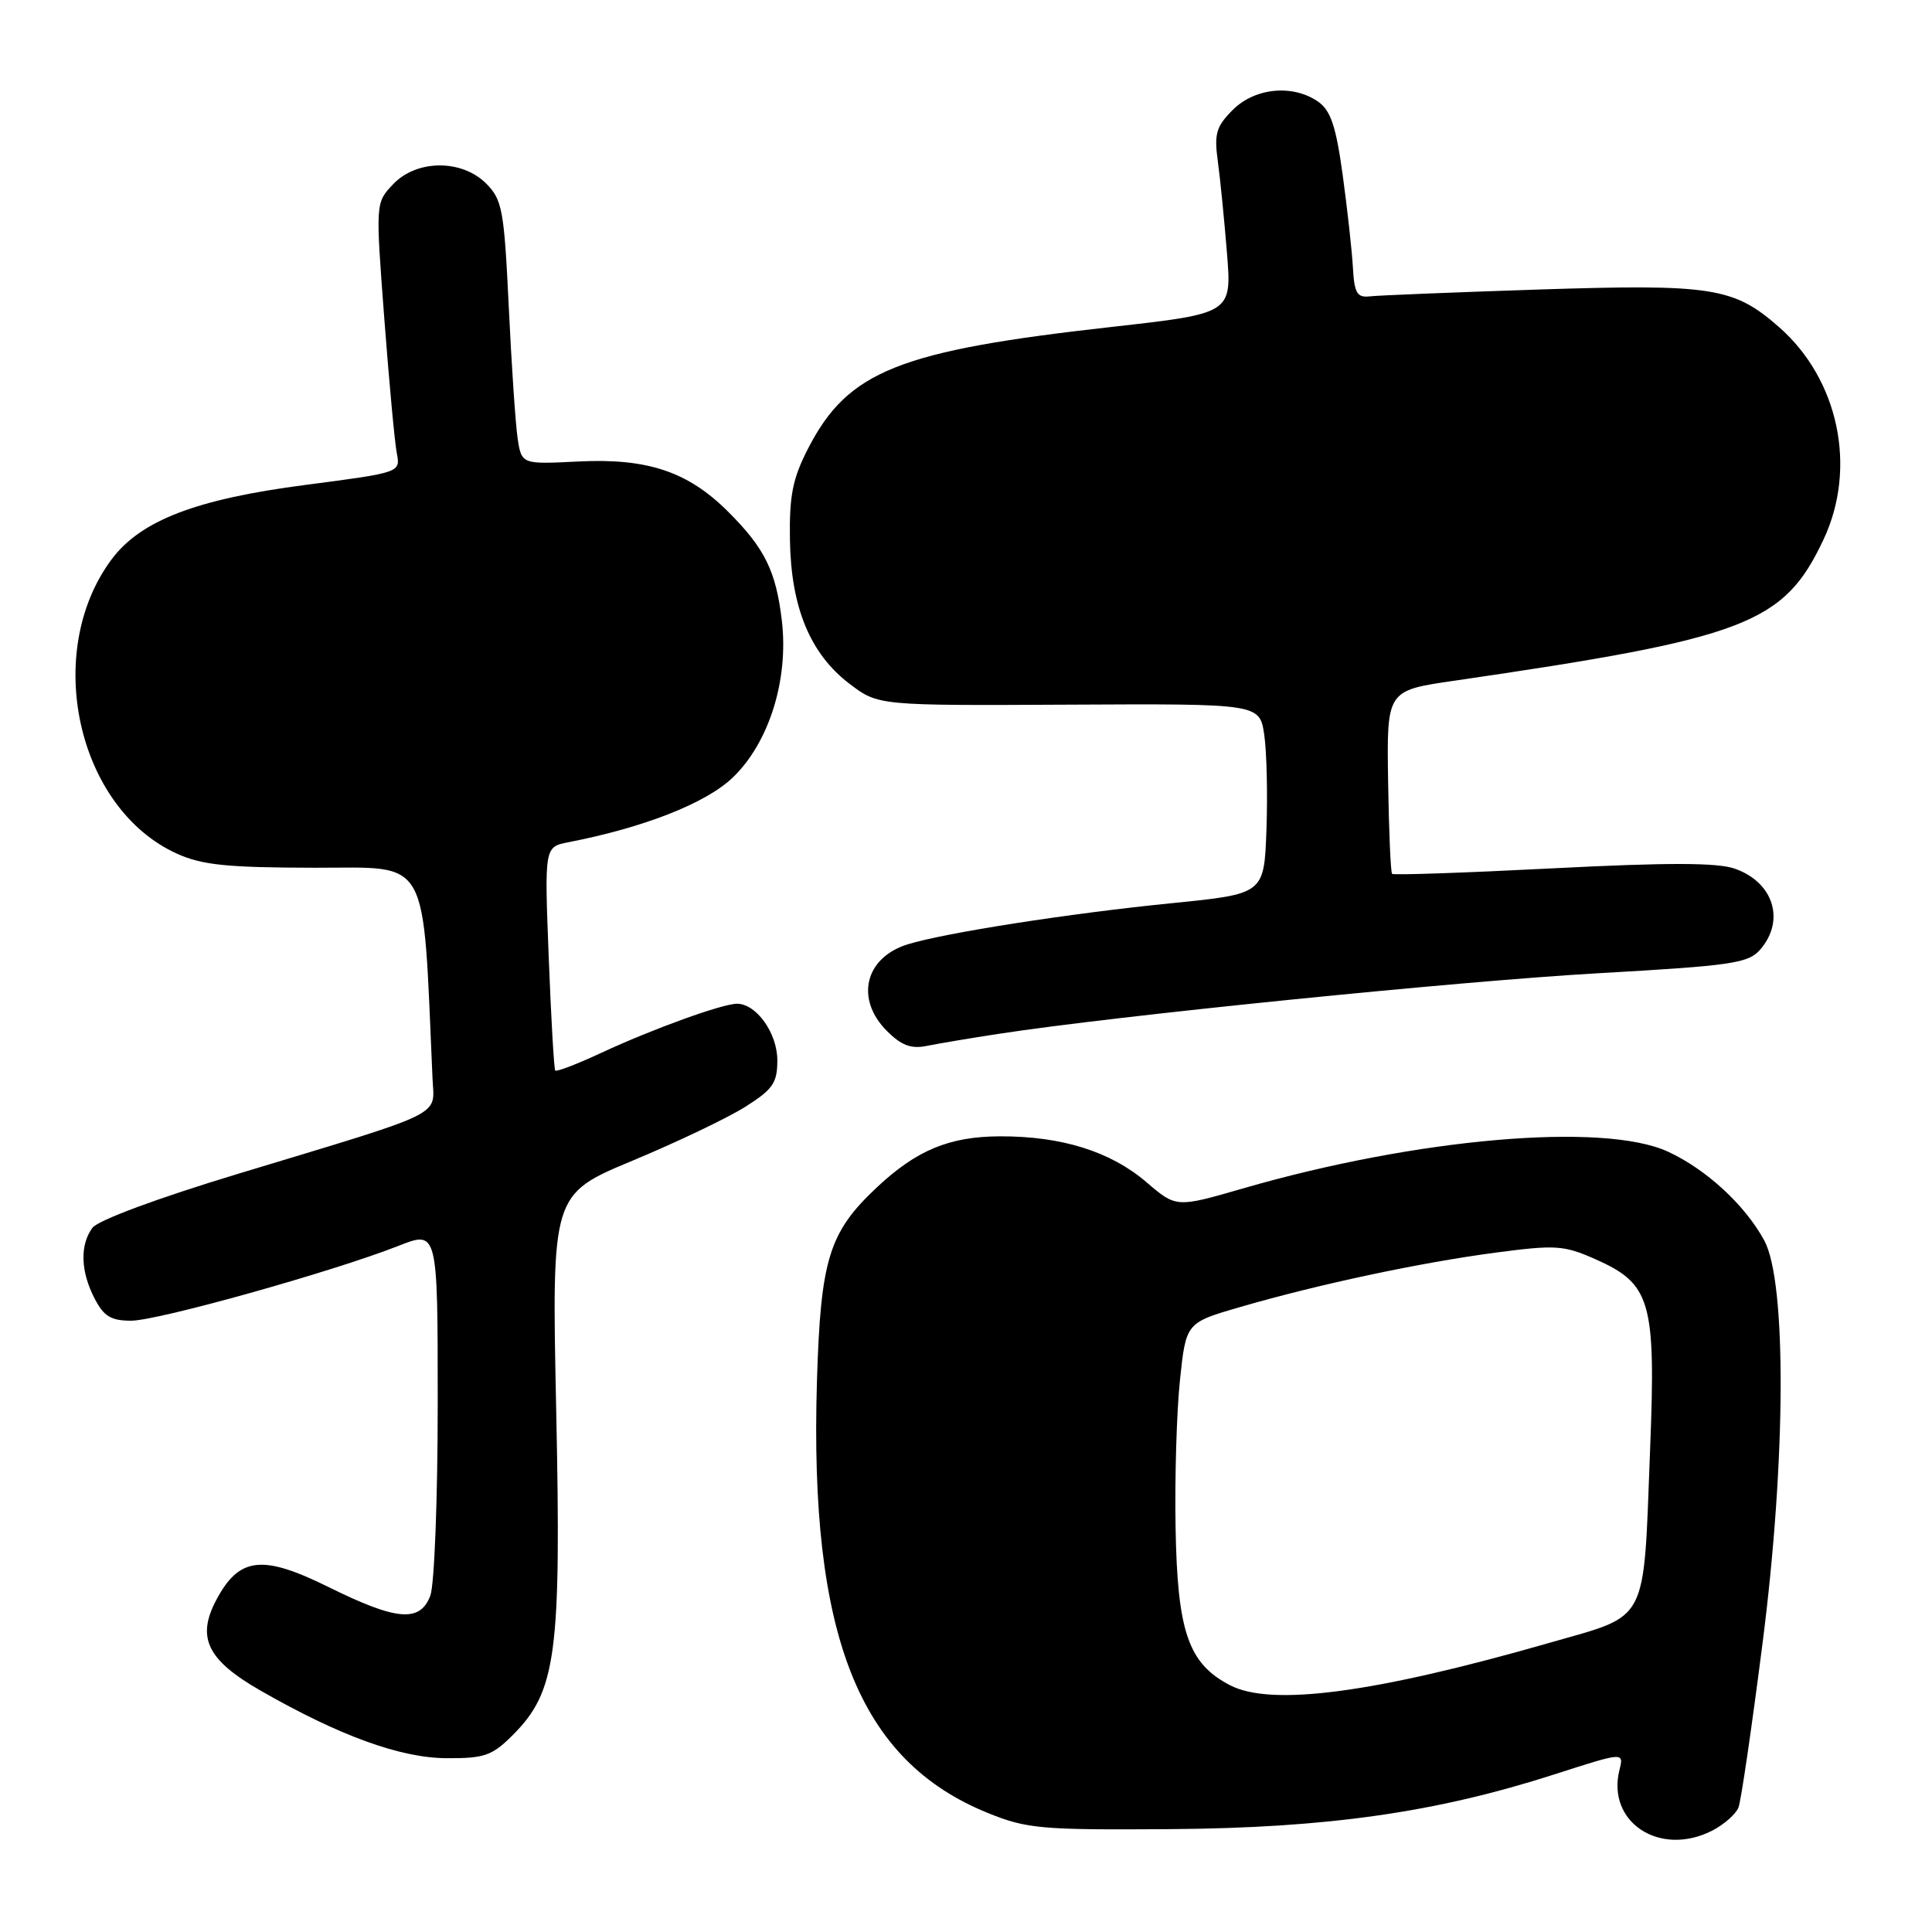 <?xml version="1.0" encoding="UTF-8" standalone="no"?>
<!DOCTYPE svg PUBLIC "-//W3C//DTD SVG 1.1//EN" "http://www.w3.org/Graphics/SVG/1.1/DTD/svg11.dtd" >
<svg xmlns="http://www.w3.org/2000/svg" xmlns:xlink="http://www.w3.org/1999/xlink" version="1.1" viewBox="0 0 256 256">
 <g >
 <path fill="currentColor"
d=" M 226.93 242.54 C 228.48 241.73 230.03 240.36 230.36 239.49 C 230.70 238.63 232.13 228.82 233.55 217.71 C 236.66 193.43 236.75 169.85 233.77 164.36 C 231.22 159.67 226.09 154.94 221.01 152.60 C 212.46 148.66 187.69 150.81 164.64 157.49 C 155.86 160.03 155.86 160.03 151.89 156.63 C 147.14 152.57 140.66 150.54 132.50 150.57 C 125.80 150.59 121.44 152.40 116.16 157.36 C 109.83 163.31 108.74 166.86 108.25 183.00 C 107.23 216.76 113.79 233.31 130.92 240.24 C 136.07 242.32 137.94 242.49 155.00 242.37 C 175.86 242.22 190.25 240.17 205.98 235.11 C 215.18 232.15 215.18 232.15 214.59 234.51 C 212.84 241.48 219.98 246.13 226.93 242.54 Z  M 67.92 229.93 C 73.72 224.13 74.38 219.22 73.70 186.88 C 73.10 158.26 73.10 158.26 83.80 153.80 C 89.68 151.35 96.41 148.14 98.75 146.66 C 102.42 144.34 103.00 143.50 103.00 140.49 C 103.00 136.90 100.22 133.00 97.66 133.00 C 95.72 133.00 86.46 136.35 79.69 139.50 C 76.49 140.99 73.74 142.05 73.57 141.85 C 73.41 141.66 73.02 134.91 72.71 126.86 C 72.14 112.22 72.14 112.22 75.32 111.60 C 85.34 109.65 93.51 106.44 97.06 103.06 C 101.89 98.46 104.52 90.09 103.60 82.25 C 102.83 75.66 101.33 72.64 96.46 67.78 C 91.14 62.48 85.78 60.69 76.61 61.15 C 69.10 61.53 69.10 61.53 68.58 58.02 C 68.30 56.08 67.77 48.23 67.41 40.57 C 66.80 27.80 66.55 26.46 64.42 24.32 C 61.16 21.07 55.17 21.13 52.06 24.44 C 49.76 26.88 49.76 26.88 50.92 42.19 C 51.56 50.61 52.30 58.65 52.58 60.06 C 53.07 62.61 53.07 62.61 40.51 64.25 C 25.99 66.13 18.62 68.97 14.78 74.13 C 5.63 86.44 10.22 107.11 23.43 113.11 C 26.77 114.62 30.05 114.96 41.65 114.98 C 57.13 115.00 55.98 112.96 57.31 142.88 C 57.53 148.04 59.50 147.07 31.50 155.55 C 20.89 158.76 12.99 161.69 12.25 162.69 C 10.57 164.96 10.67 168.47 12.53 172.05 C 13.75 174.42 14.71 175.00 17.37 175.00 C 20.92 175.00 44.08 168.51 52.78 165.09 C 58.00 163.03 58.00 163.03 58.00 185.95 C 58.00 198.56 57.56 210.02 57.02 211.43 C 55.66 215.02 52.57 214.76 43.55 210.30 C 34.74 205.94 31.69 206.29 28.65 212.02 C 26.01 217.01 27.47 219.98 34.57 224.04 C 45.03 230.03 53.07 232.94 59.17 232.97 C 64.19 233.00 65.20 232.64 67.92 229.93 Z  M 132.33 136.99 C 147.83 134.60 193.37 130.00 211.77 128.96 C 229.58 127.95 231.67 127.64 233.25 125.81 C 236.59 121.94 234.99 116.89 229.86 115.10 C 227.53 114.29 221.00 114.28 205.73 115.06 C 194.22 115.65 184.64 115.98 184.46 115.79 C 184.27 115.60 184.03 110.06 183.93 103.47 C 183.75 91.50 183.75 91.50 192.63 90.21 C 231.41 84.56 236.36 82.67 241.62 71.50 C 246.10 62.01 243.65 50.29 235.74 43.35 C 229.73 38.07 226.89 37.62 204.02 38.36 C 192.74 38.73 182.60 39.14 181.50 39.27 C 179.83 39.46 179.46 38.85 179.27 35.50 C 179.15 33.30 178.54 27.78 177.92 23.23 C 177.03 16.74 176.33 14.65 174.67 13.48 C 171.32 11.14 166.29 11.62 163.35 14.56 C 161.16 16.75 160.87 17.72 161.36 21.31 C 161.68 23.61 162.22 29.11 162.58 33.52 C 163.22 41.53 163.22 41.53 147.39 43.31 C 119.07 46.47 112.37 49.15 107.08 59.42 C 105.02 63.43 104.58 65.66 104.67 71.52 C 104.81 80.50 107.35 86.64 112.57 90.61 C 116.37 93.50 116.37 93.50 141.64 93.37 C 166.91 93.24 166.91 93.24 167.52 97.37 C 167.85 99.64 167.98 105.31 167.81 109.98 C 167.50 118.45 167.50 118.45 155.33 119.67 C 141.68 121.03 125.16 123.61 120.24 125.14 C 114.59 126.91 113.29 132.38 117.53 136.62 C 119.43 138.52 120.73 139.01 122.78 138.59 C 124.28 138.29 128.57 137.56 132.33 136.99 Z  M 163.00 223.31 C 157.46 220.44 156.01 216.26 155.77 202.40 C 155.65 195.85 155.91 187.07 156.35 182.88 C 157.15 175.27 157.15 175.27 164.32 173.19 C 174.75 170.16 188.25 167.29 198.17 165.98 C 206.12 164.93 207.21 165.00 211.35 166.83 C 218.76 170.11 219.42 172.37 218.65 191.99 C 217.73 215.54 218.61 213.86 205.25 217.70 C 182.15 224.33 168.49 226.15 163.00 223.31 Z "/>
</g>
</svg>